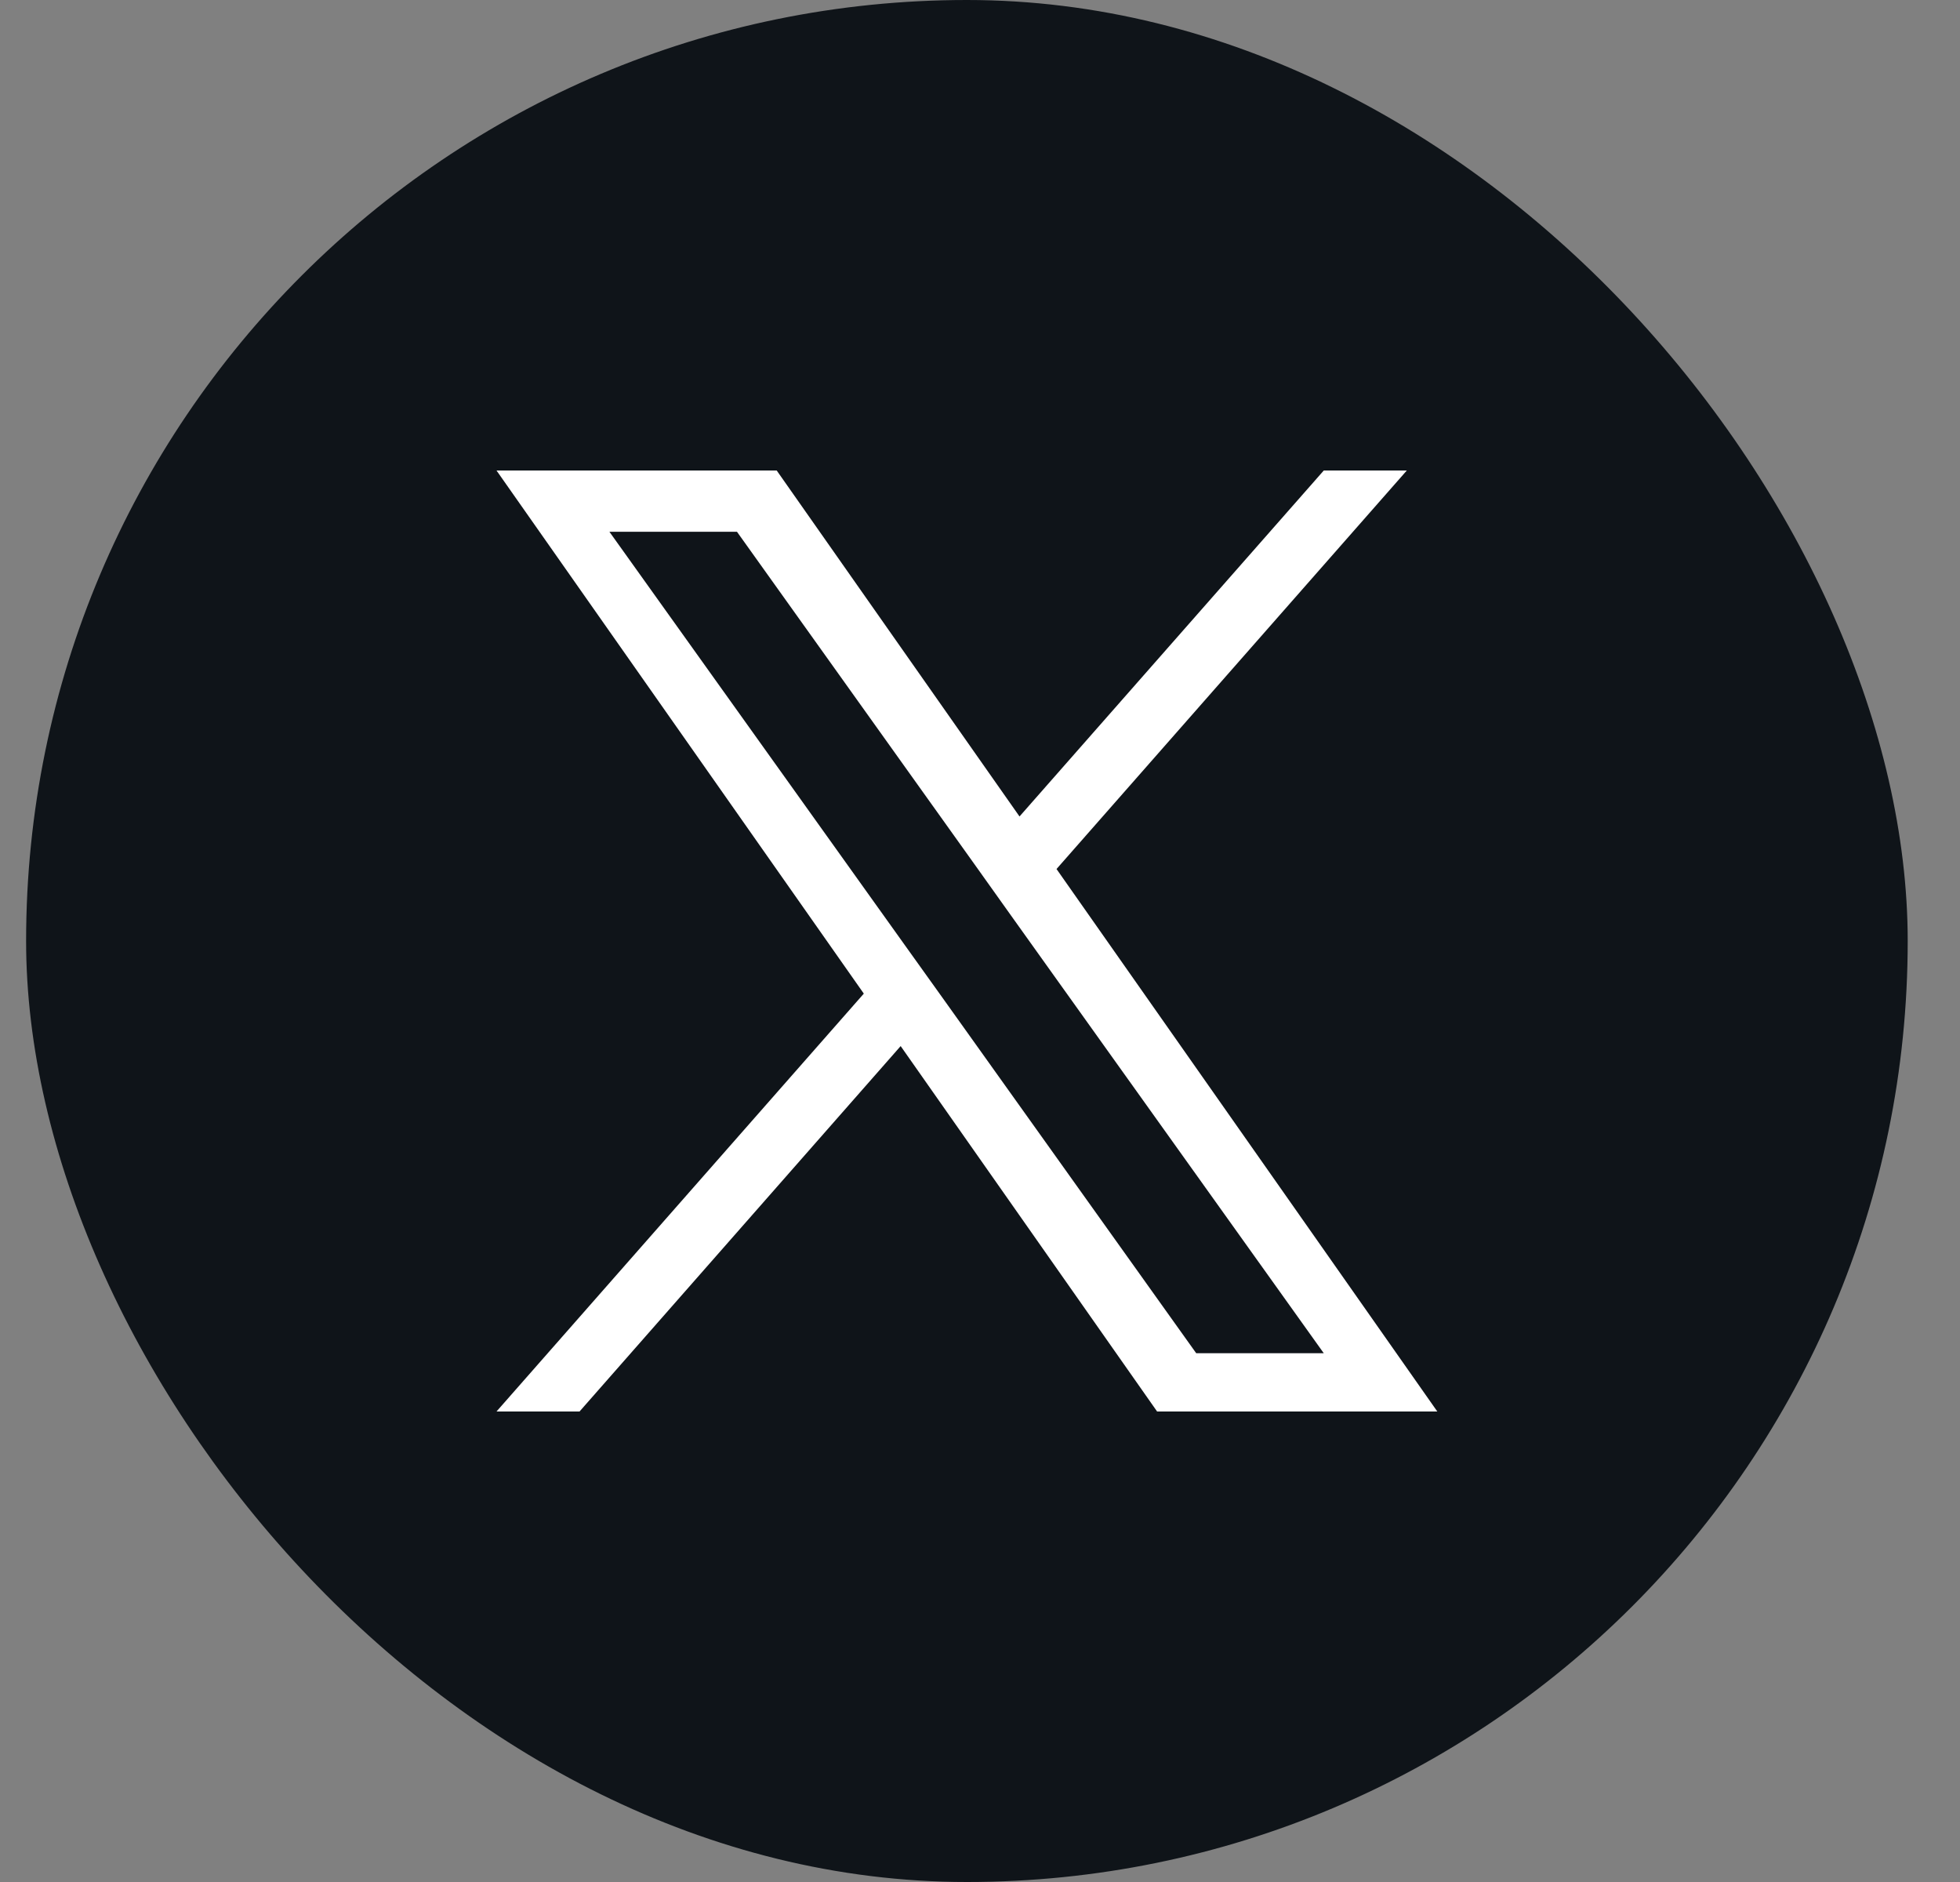 <svg width="25" height="24" viewBox="0 0 25 24" fill="none" xmlns="http://www.w3.org/2000/svg">
<rect x="0" y="0" width="25" height="24" fill="#808080" stroke="none"/>
<rect x="0.333" width="24" height="24" rx="12" fill="#0F1419"/>
<path d="M13.476 11.082L17.944 6H16.885L13.004 10.412L9.907 6H6.333L11.018 12.671L6.333 18H7.392L11.488 13.34L14.759 18H18.333L13.476 11.082ZM12.026 12.73L11.55 12.065L7.773 6.781H9.4L12.448 11.047L12.922 11.712L16.885 17.257H15.258L12.026 12.73Z" fill="white"/>
</svg>
